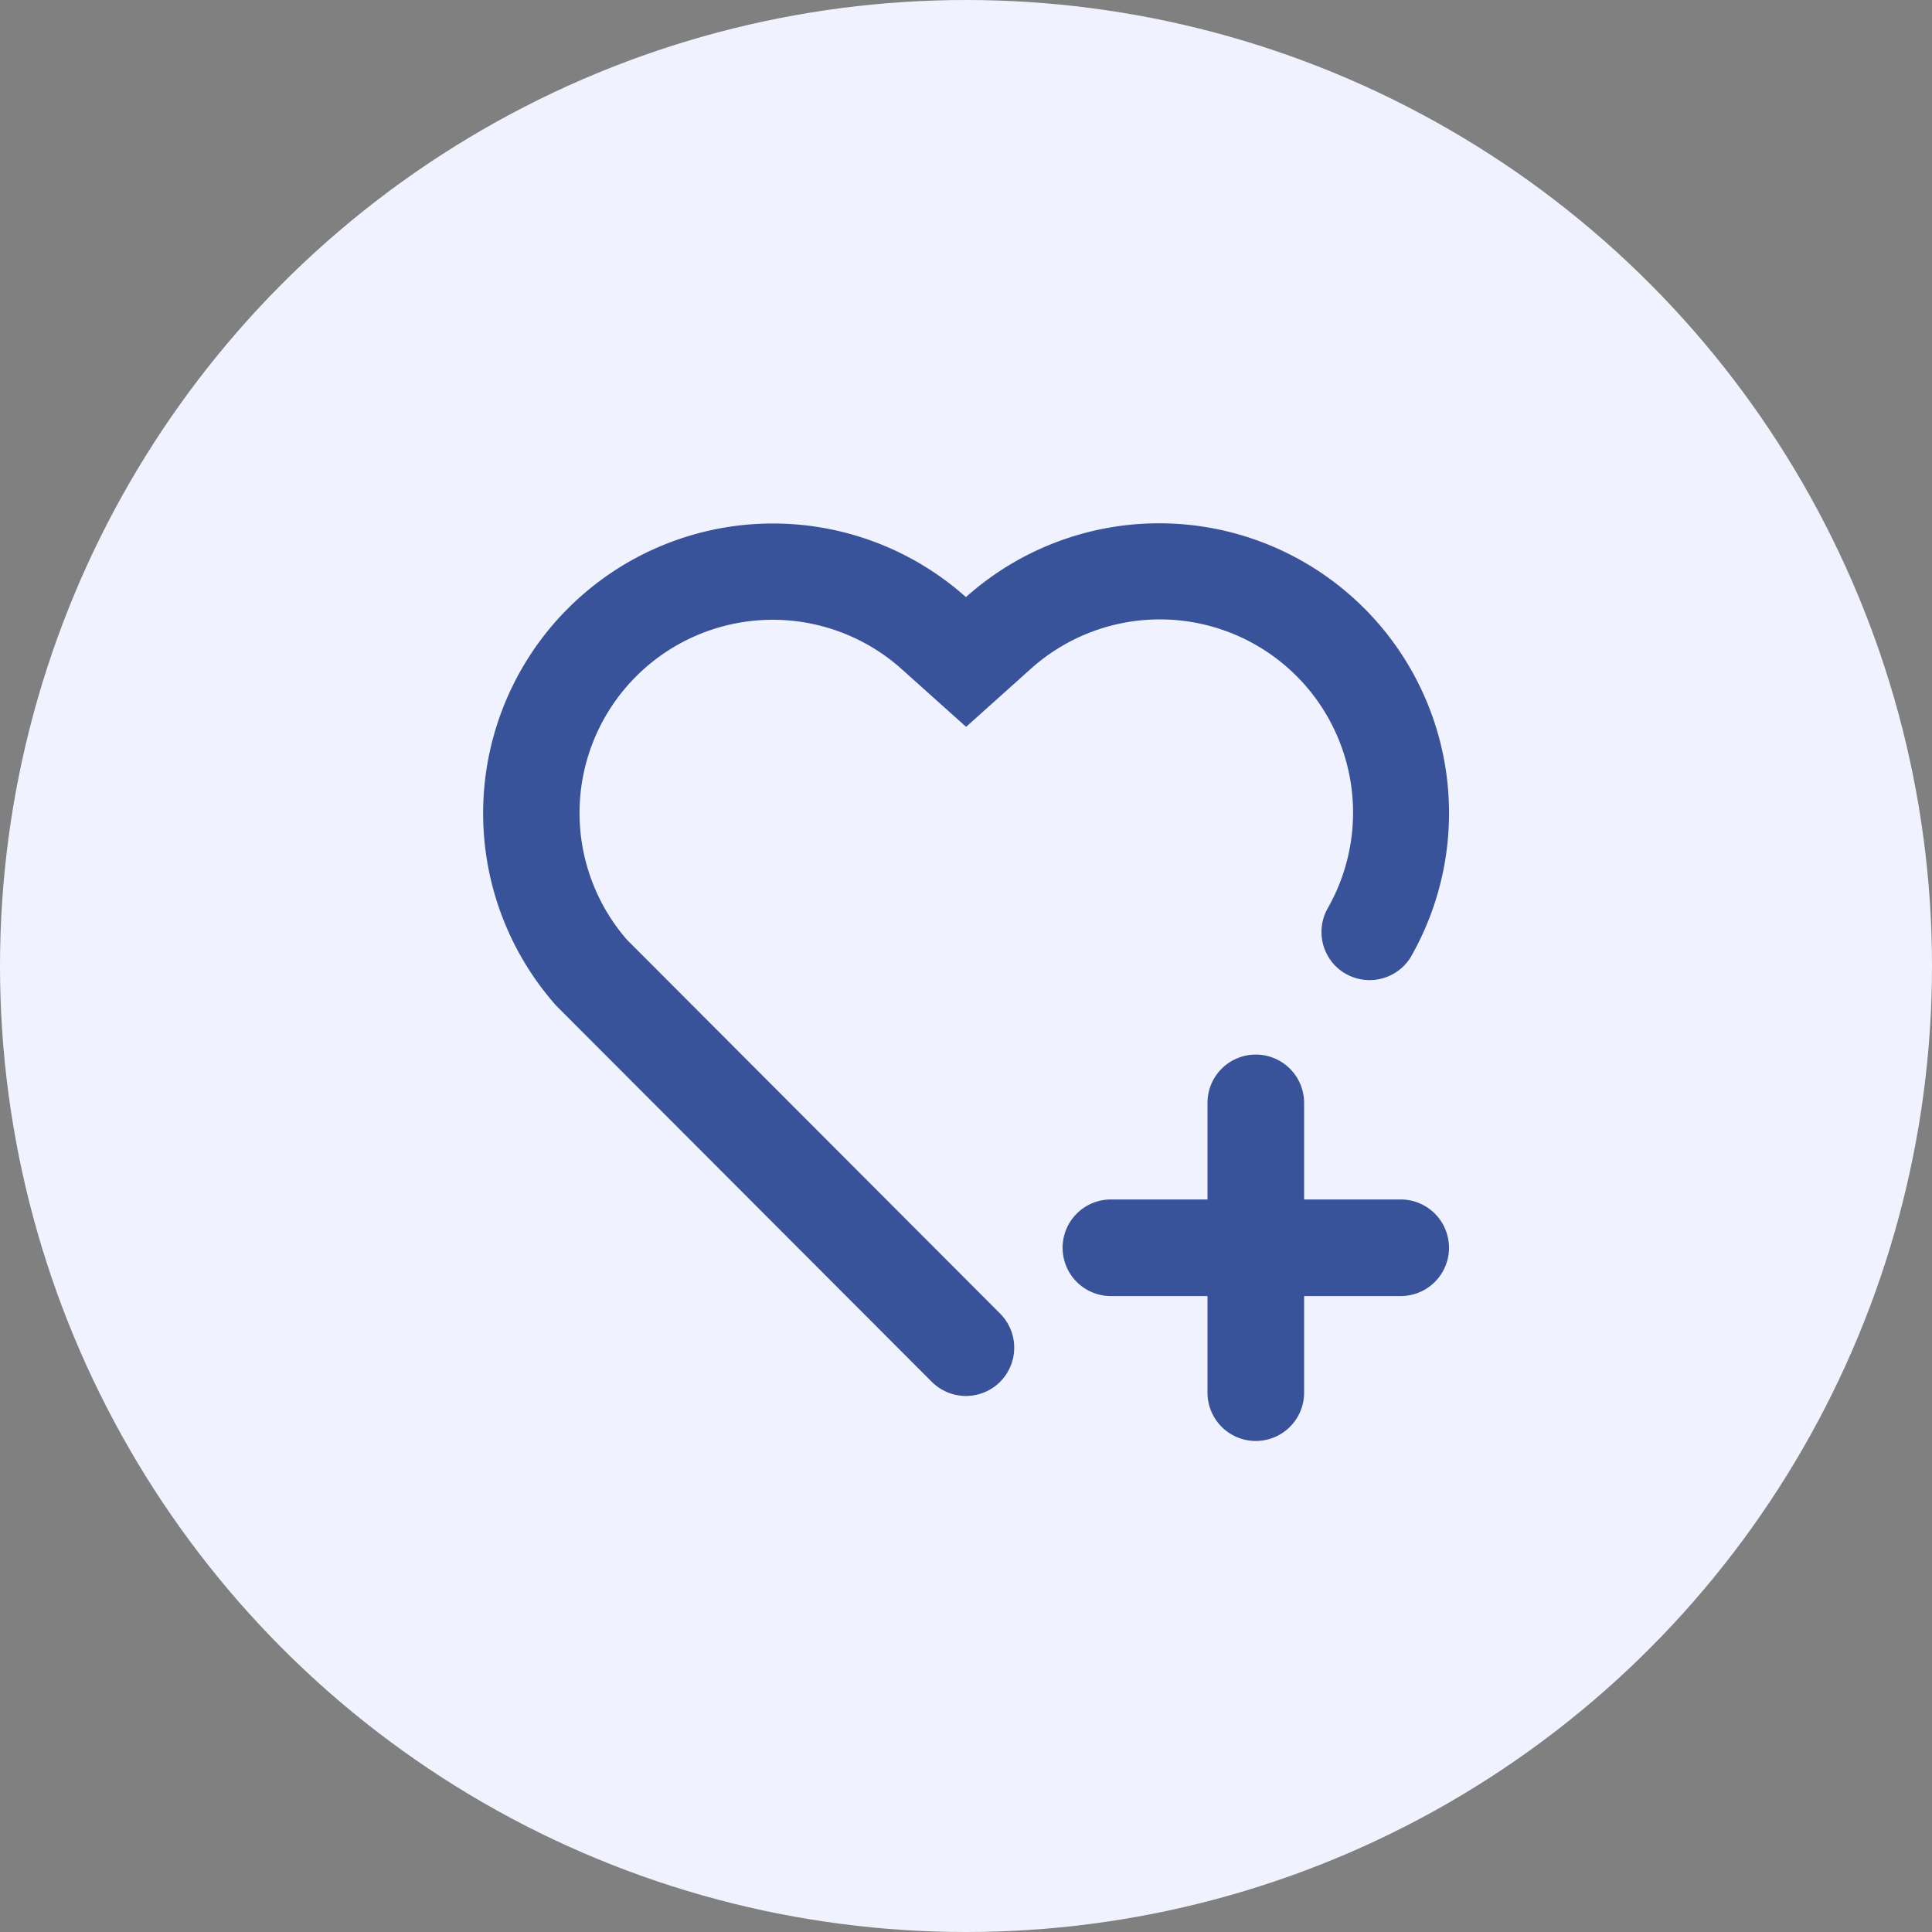 <svg xmlns="http://www.w3.org/2000/svg" width="32" height="32" viewBox="0 0 32 32">
  <rect x="0" y="0" width="32" height="32" fill="#808080" stroke="none"/>
  <g id="Group_6227" data-name="Group 6227" transform="translate(-130 -218)">
    <g id="Group_4993" data-name="Group 4993" transform="translate(130 218)">
      <circle id="Ellipse_365" data-name="Ellipse 365" cx="16" cy="16" r="16" fill="#f1f2ff"/>
    </g>
    <path id="Path_16609" data-name="Path 16609" d="M639.748,242.522v1.6h1.6a.8.8,0,0,1,.8.8h0a.8.8,0,0,1-.8.8h-1.6v1.6a.8.8,0,0,1-.8.8h0a.8.8,0,0,1-.8-.8v-1.6h-1.6a.8.8,0,0,1-.8-.8h0a.8.8,0,0,1,.8-.8h1.6v-1.6a.8.8,0,0,1,.8-.8h0A.8.8,0,0,1,639.748,242.522Zm.994-8.194a4.8,4.8,0,0,1,.768,5.787.8.8,0,0,1-1.244.138h0a.8.8,0,0,1-.123-.961,3.2,3.2,0,0,0-4.925-3.956l-1.068.958-1.069-.958a3.2,3.2,0,0,0-4.549,4.484l6.181,6.192a.8.8,0,0,1,0,1.13h0a.8.8,0,0,1-1.132,0l-6.217-6.226a4.8,4.8,0,0,1,6.783-6.771,4.8,4.8,0,0,1,6.593.182Z" transform="translate(-488.148 -6.255)" fill="#38539a"/>
  </g>
</svg>
